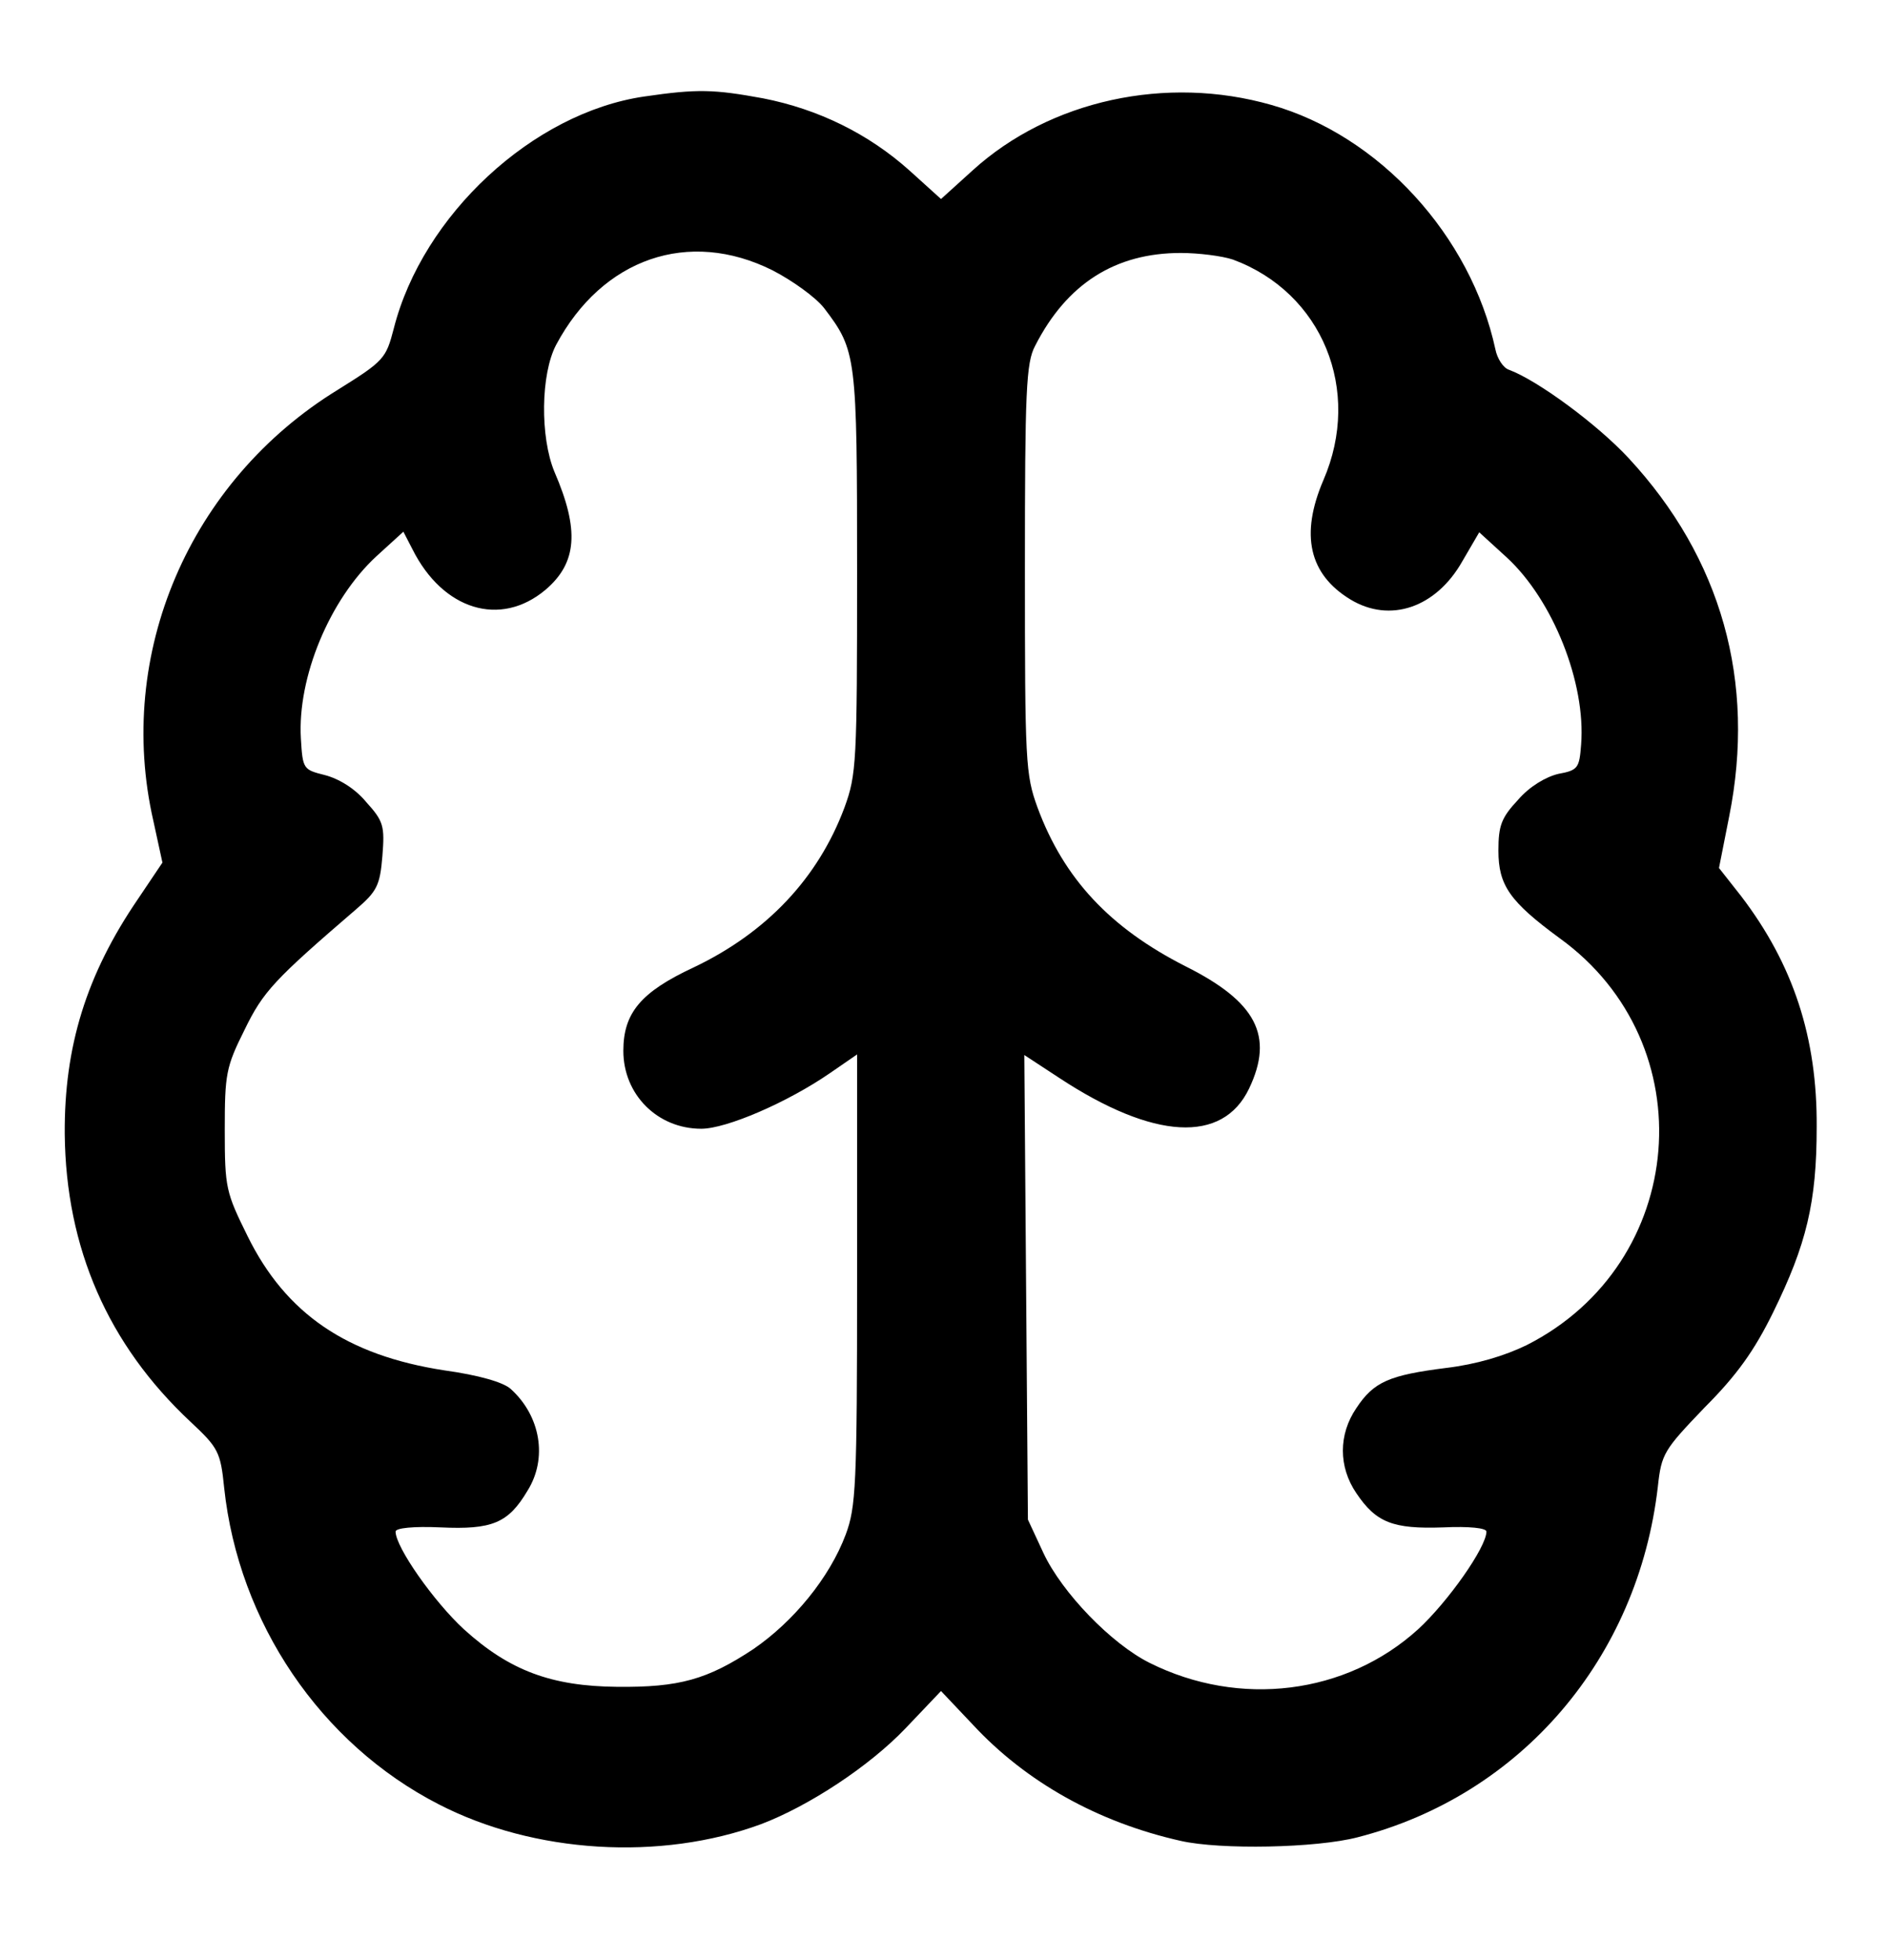 <?xml version="1.0" standalone="no"?>
<!DOCTYPE svg PUBLIC "-//W3C//DTD SVG 20010904//EN"
 "http://www.w3.org/TR/2001/REC-SVG-20010904/DTD/svg10.dtd">
<svg version="1.0" xmlns="http://www.w3.org/2000/svg"
 width="315pt" height="327pt" viewBox="0 0 315 327"
 preserveAspectRatio="xMidYMid meet">
<g transform="translate(0,327) scale(0.1,-0.1)"
fill="#000000" stroke="none">
<path d="M1075 3109 c-186 -27 -370 -198 -418 -387 -13 -50 -16 -54 -93 -102
-248 -152 -372 -441 -308 -720 l15 -69 -41 -61 c-86 -126 -123 -246 -122 -392
2 -190 72 -351 210 -480 46 -43 50 -50 56 -110 24 -225 161 -427 358 -528 159
-82 370 -95 538 -33 79 30 180 96 241 160 l59 62 53 -56 c89 -96 209 -163 347
-194 66 -15 226 -12 295 6 273 70 468 299 501 585 6 55 10 61 78 132 54 54 83
95 114 158 56 114 73 184 73 310 1 149 -39 271 -126 385 l-37 47 17 86 c45
225 -13 431 -168 598 -52 56 -151 129 -199 147 -10 3 -20 19 -23 34 -41 190
-194 357 -374 408 -175 50 -369 8 -498 -109 l-53 -48 -52 47 c-69 62 -153 103
-245 121 -82 15 -109 16 -198 3z m214 -290 c33 -17 72 -45 86 -63 54 -71 55
-79 55 -440 0 -318 -1 -338 -21 -393 -44 -118 -130 -209 -252 -267 -88 -41
-117 -76 -117 -139 0 -73 57 -130 130 -130 42 0 144 44 215 93 l45 31 0 -375
c0 -346 -2 -380 -19 -426 -27 -72 -87 -145 -154 -191 -77 -51 -124 -64 -227
-63 -110 1 -180 27 -256 96 -50 46 -114 137 -114 163 0 6 30 9 75 7 86 -4 113
7 145 61 34 54 22 125 -28 170 -12 11 -53 23 -111 31 -162 25 -264 94 -328
224 -36 73 -38 80 -38 177 0 93 2 105 33 167 31 64 50 84 186 201 35 30 40 40
44 89 4 50 2 58 -27 90 -19 23 -46 39 -69 45 -36 9 -37 10 -40 61 -6 102 48
232 126 304 l45 41 15 -29 c51 -102 147 -131 222 -68 53 45 57 100 15 197 -24
58 -23 163 3 212 77 144 221 194 361 124z m768 18 c149 -55 216 -218 151 -368
-39 -91 -24 -157 45 -199 66 -40 143 -14 187 64 l28 48 46 -42 c77 -71 132
-209 124 -312 -3 -39 -5 -43 -38 -49 -21 -5 -48 -21 -67 -43 -28 -30 -33 -43
-33 -85 0 -58 19 -85 102 -146 244 -176 214 -543 -55 -679 -37 -18 -84 -32
-134 -38 -95 -12 -121 -23 -150 -67 -30 -44 -30 -98 0 -142 33 -49 61 -60 145
-57 43 2 72 -1 72 -7 0 -26 -64 -117 -114 -163 -120 -109 -298 -131 -448 -56
-64 32 -146 117 -177 183 l-26 56 -3 387 -3 388 58 -38 c158 -104 273 -110
317 -18 42 88 12 145 -106 204 -126 64 -203 146 -247 265 -20 55 -21 75 -21
398 0 297 2 344 17 372 53 104 134 155 243 155 30 0 69 -5 87 -11z"/>
</g>
</svg>
